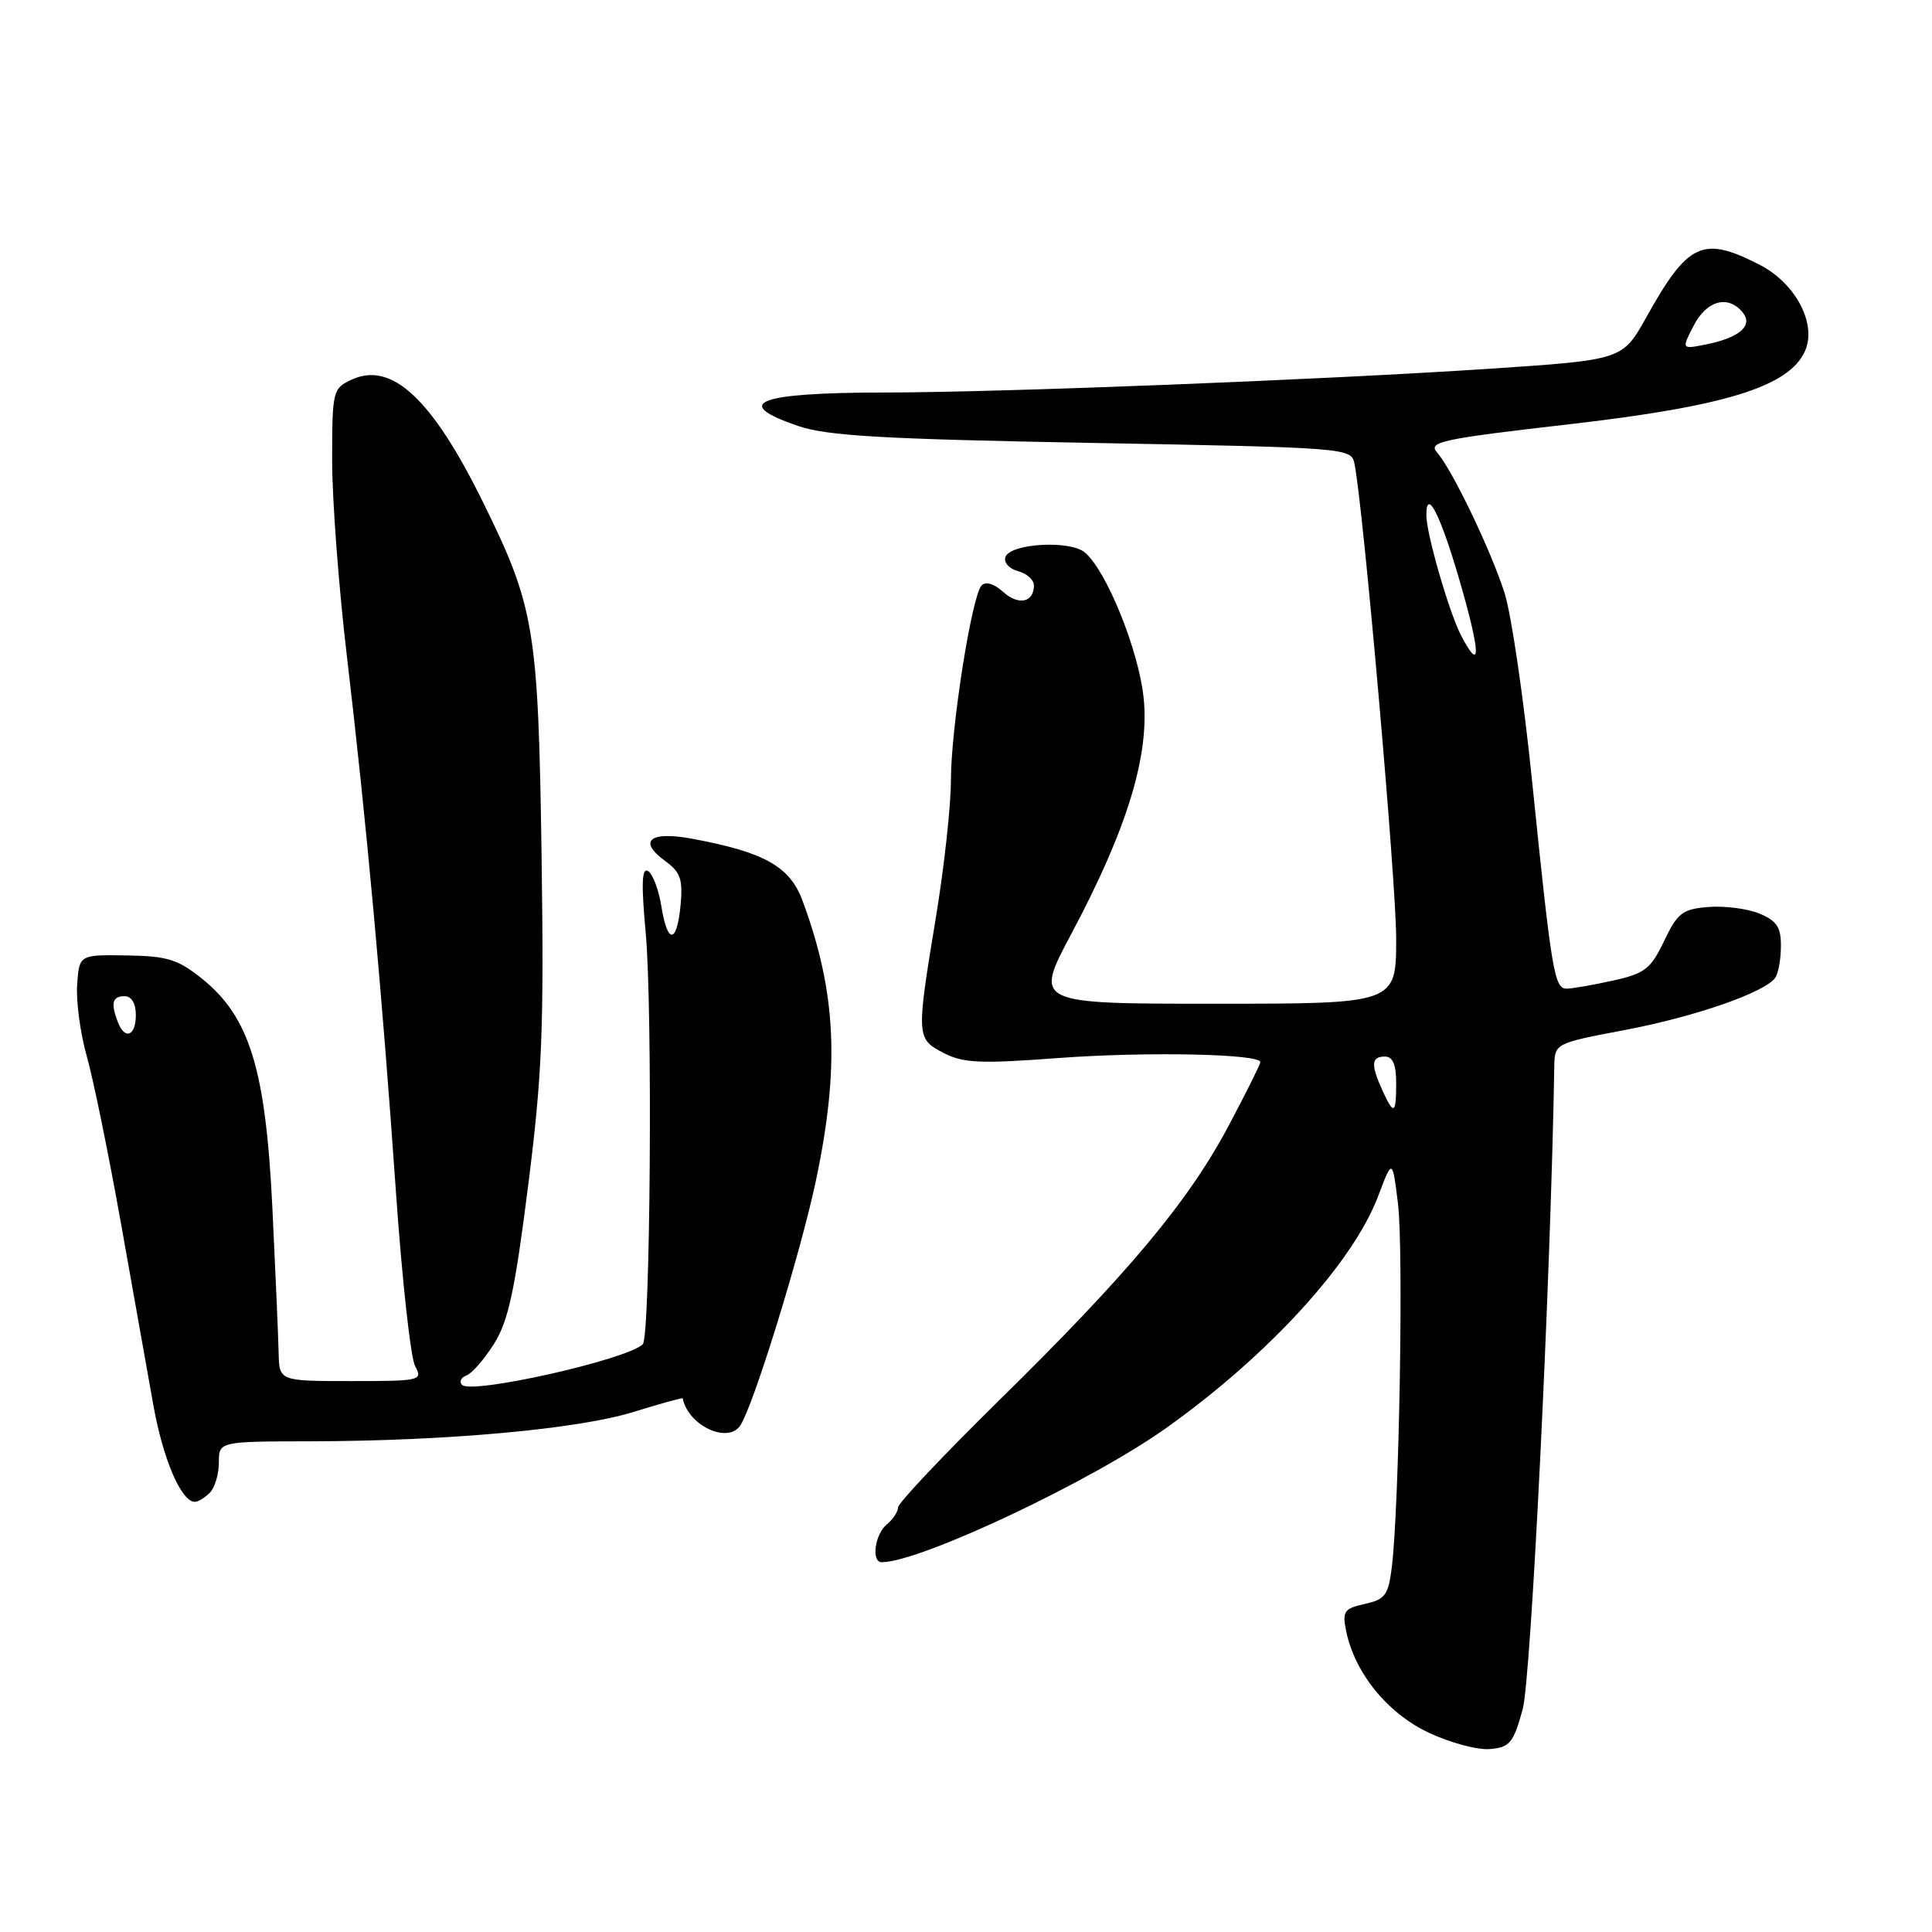 <?xml version="1.0" encoding="UTF-8" standalone="no"?>
<!DOCTYPE svg PUBLIC "-//W3C//DTD SVG 1.1//EN" "http://www.w3.org/Graphics/SVG/1.1/DTD/svg11.dtd" >
<svg xmlns="http://www.w3.org/2000/svg" xmlns:xlink="http://www.w3.org/1999/xlink" version="1.1" viewBox="0 0 256 256">
 <g >
 <path fill="currentColor"
d=" M 201.76 226.50 C 202.88 222.46 205.48 169.46 205.95 141.37 C 206.00 138.25 206.00 138.25 215.25 136.49 C 224.58 134.73 233.88 131.50 235.23 129.55 C 235.64 128.97 235.98 127.09 235.98 125.37 C 236.00 122.86 235.43 122.01 233.13 121.05 C 231.55 120.40 228.51 120.01 226.38 120.18 C 222.93 120.46 222.28 120.96 220.50 124.69 C 218.73 128.40 217.95 129.00 213.70 129.94 C 211.06 130.52 208.31 131.00 207.58 131.00 C 205.96 131.00 205.60 128.87 203.01 103.50 C 201.89 92.50 200.24 81.25 199.34 78.50 C 197.47 72.73 192.41 62.22 190.41 59.94 C 189.18 58.55 191.02 58.16 208.07 56.20 C 228.59 53.84 237.03 51.23 239.15 46.56 C 240.80 42.96 237.94 37.52 233.12 35.06 C 225.59 31.22 223.68 32.12 218.11 42.10 C 214.98 47.69 214.98 47.69 197.24 48.87 C 175.28 50.32 132.70 52.00 117.14 52.01 C 100.31 52.03 96.83 53.39 105.75 56.44 C 109.60 57.76 116.97 58.18 144.77 58.69 C 178.48 59.31 179.05 59.36 179.47 61.41 C 180.63 67.01 185.00 116.77 185.00 124.35 C 185.00 133.00 185.00 133.00 161.01 133.00 C 137.03 133.00 137.03 133.00 141.95 123.75 C 149.37 109.82 152.35 100.07 151.53 92.40 C 150.85 86.07 146.58 75.54 143.73 73.19 C 141.74 71.54 133.82 72.01 133.22 73.82 C 132.98 74.54 133.74 75.38 134.89 75.68 C 136.05 75.99 137.00 76.83 137.00 77.56 C 137.00 79.84 134.96 80.27 132.91 78.42 C 131.73 77.35 130.61 77.01 130.07 77.57 C 128.76 78.96 126.00 96.47 126.00 103.43 C 126.00 106.77 125.11 114.90 124.02 121.50 C 121.39 137.43 121.41 137.64 125.05 139.53 C 127.65 140.87 129.91 140.97 140.30 140.19 C 151.92 139.33 167.00 139.64 167.00 140.74 C 167.00 141.03 165.09 144.86 162.75 149.26 C 157.44 159.25 149.42 168.83 132.34 185.60 C 125.01 192.81 119.00 199.17 119.00 199.73 C 119.00 200.29 118.33 201.32 117.50 202.00 C 115.91 203.32 115.42 207.00 116.83 207.00 C 121.90 207.00 144.52 196.33 154.50 189.24 C 168.05 179.60 179.26 167.35 182.61 158.50 C 184.50 153.50 184.50 153.50 185.24 159.50 C 185.99 165.49 185.40 199.77 184.42 207.68 C 183.96 211.37 183.53 211.94 180.84 212.53 C 178.11 213.13 177.85 213.51 178.36 216.07 C 179.48 221.64 183.83 227.01 189.31 229.59 C 192.16 230.93 195.82 231.91 197.44 231.76 C 200.05 231.53 200.54 230.94 201.76 226.50 Z  M 27.80 197.80 C 28.46 197.14 29.00 195.34 29.00 193.80 C 29.00 191.00 29.00 191.00 41.25 190.98 C 59.26 190.94 76.68 189.36 83.98 187.08 C 87.52 185.98 90.43 185.18 90.46 185.29 C 91.20 188.93 96.51 191.38 98.12 188.84 C 99.92 186.00 106.08 166.03 108.10 156.50 C 111.30 141.38 110.83 131.48 106.34 119.35 C 104.66 114.81 101.30 112.92 91.73 111.14 C 86.10 110.09 84.48 111.42 88.13 114.08 C 90.17 115.56 90.50 116.51 90.18 119.93 C 89.69 125.10 88.44 125.16 87.63 120.06 C 87.28 117.89 86.49 115.80 85.87 115.42 C 85.04 114.91 84.96 117.09 85.56 123.61 C 86.49 133.72 86.18 177.17 85.17 178.13 C 82.98 180.19 62.43 184.80 61.22 183.50 C 60.82 183.07 61.09 182.52 61.80 182.26 C 62.52 182.01 64.16 180.12 65.45 178.08 C 67.35 175.07 68.22 171.06 69.97 157.20 C 71.85 142.40 72.09 136.39 71.76 113.28 C 71.32 83.28 70.84 80.41 63.98 66.50 C 57.24 52.82 51.89 47.84 46.59 50.31 C 44.09 51.47 44.02 51.77 44.01 61.00 C 44.01 66.22 44.89 77.92 45.97 87.00 C 48.53 108.63 50.63 131.58 52.45 157.75 C 53.26 169.44 54.41 179.90 55.00 181.00 C 56.04 182.93 55.76 183.00 46.54 183.00 C 37.00 183.00 37.00 183.00 36.92 179.25 C 36.88 177.19 36.50 168.53 36.09 160.00 C 35.20 141.68 33.08 134.76 26.78 129.69 C 23.58 127.12 22.18 126.68 16.78 126.60 C 10.50 126.50 10.50 126.50 10.22 130.50 C 10.07 132.70 10.65 136.97 11.51 140.00 C 12.37 143.03 14.39 152.93 16.01 162.00 C 17.62 171.07 19.56 181.96 20.32 186.19 C 21.60 193.36 24.02 199.00 25.82 199.00 C 26.25 199.00 27.14 198.46 27.80 197.80 Z  M 183.16 144.45 C 181.62 141.06 181.70 140.00 183.50 140.00 C 184.55 140.00 185.00 141.06 185.00 143.50 C 185.00 147.67 184.70 147.83 183.16 144.45 Z  M 193.57 84.14 C 192.00 81.09 189.00 70.71 189.00 68.29 C 189.00 64.57 190.81 68.07 193.31 76.61 C 196.21 86.55 196.31 89.43 193.57 84.14 Z  M 224.42 43.15 C 226.15 39.81 228.96 39.04 230.89 41.37 C 232.36 43.13 230.53 44.74 226.05 45.64 C 222.80 46.29 222.80 46.29 224.42 43.15 Z  M 15.61 135.42 C 14.65 132.92 14.89 132.00 16.50 132.00 C 17.43 132.00 18.00 132.94 18.00 134.50 C 18.00 137.29 16.54 137.85 15.61 135.42 Z "/>
</g>
</svg>